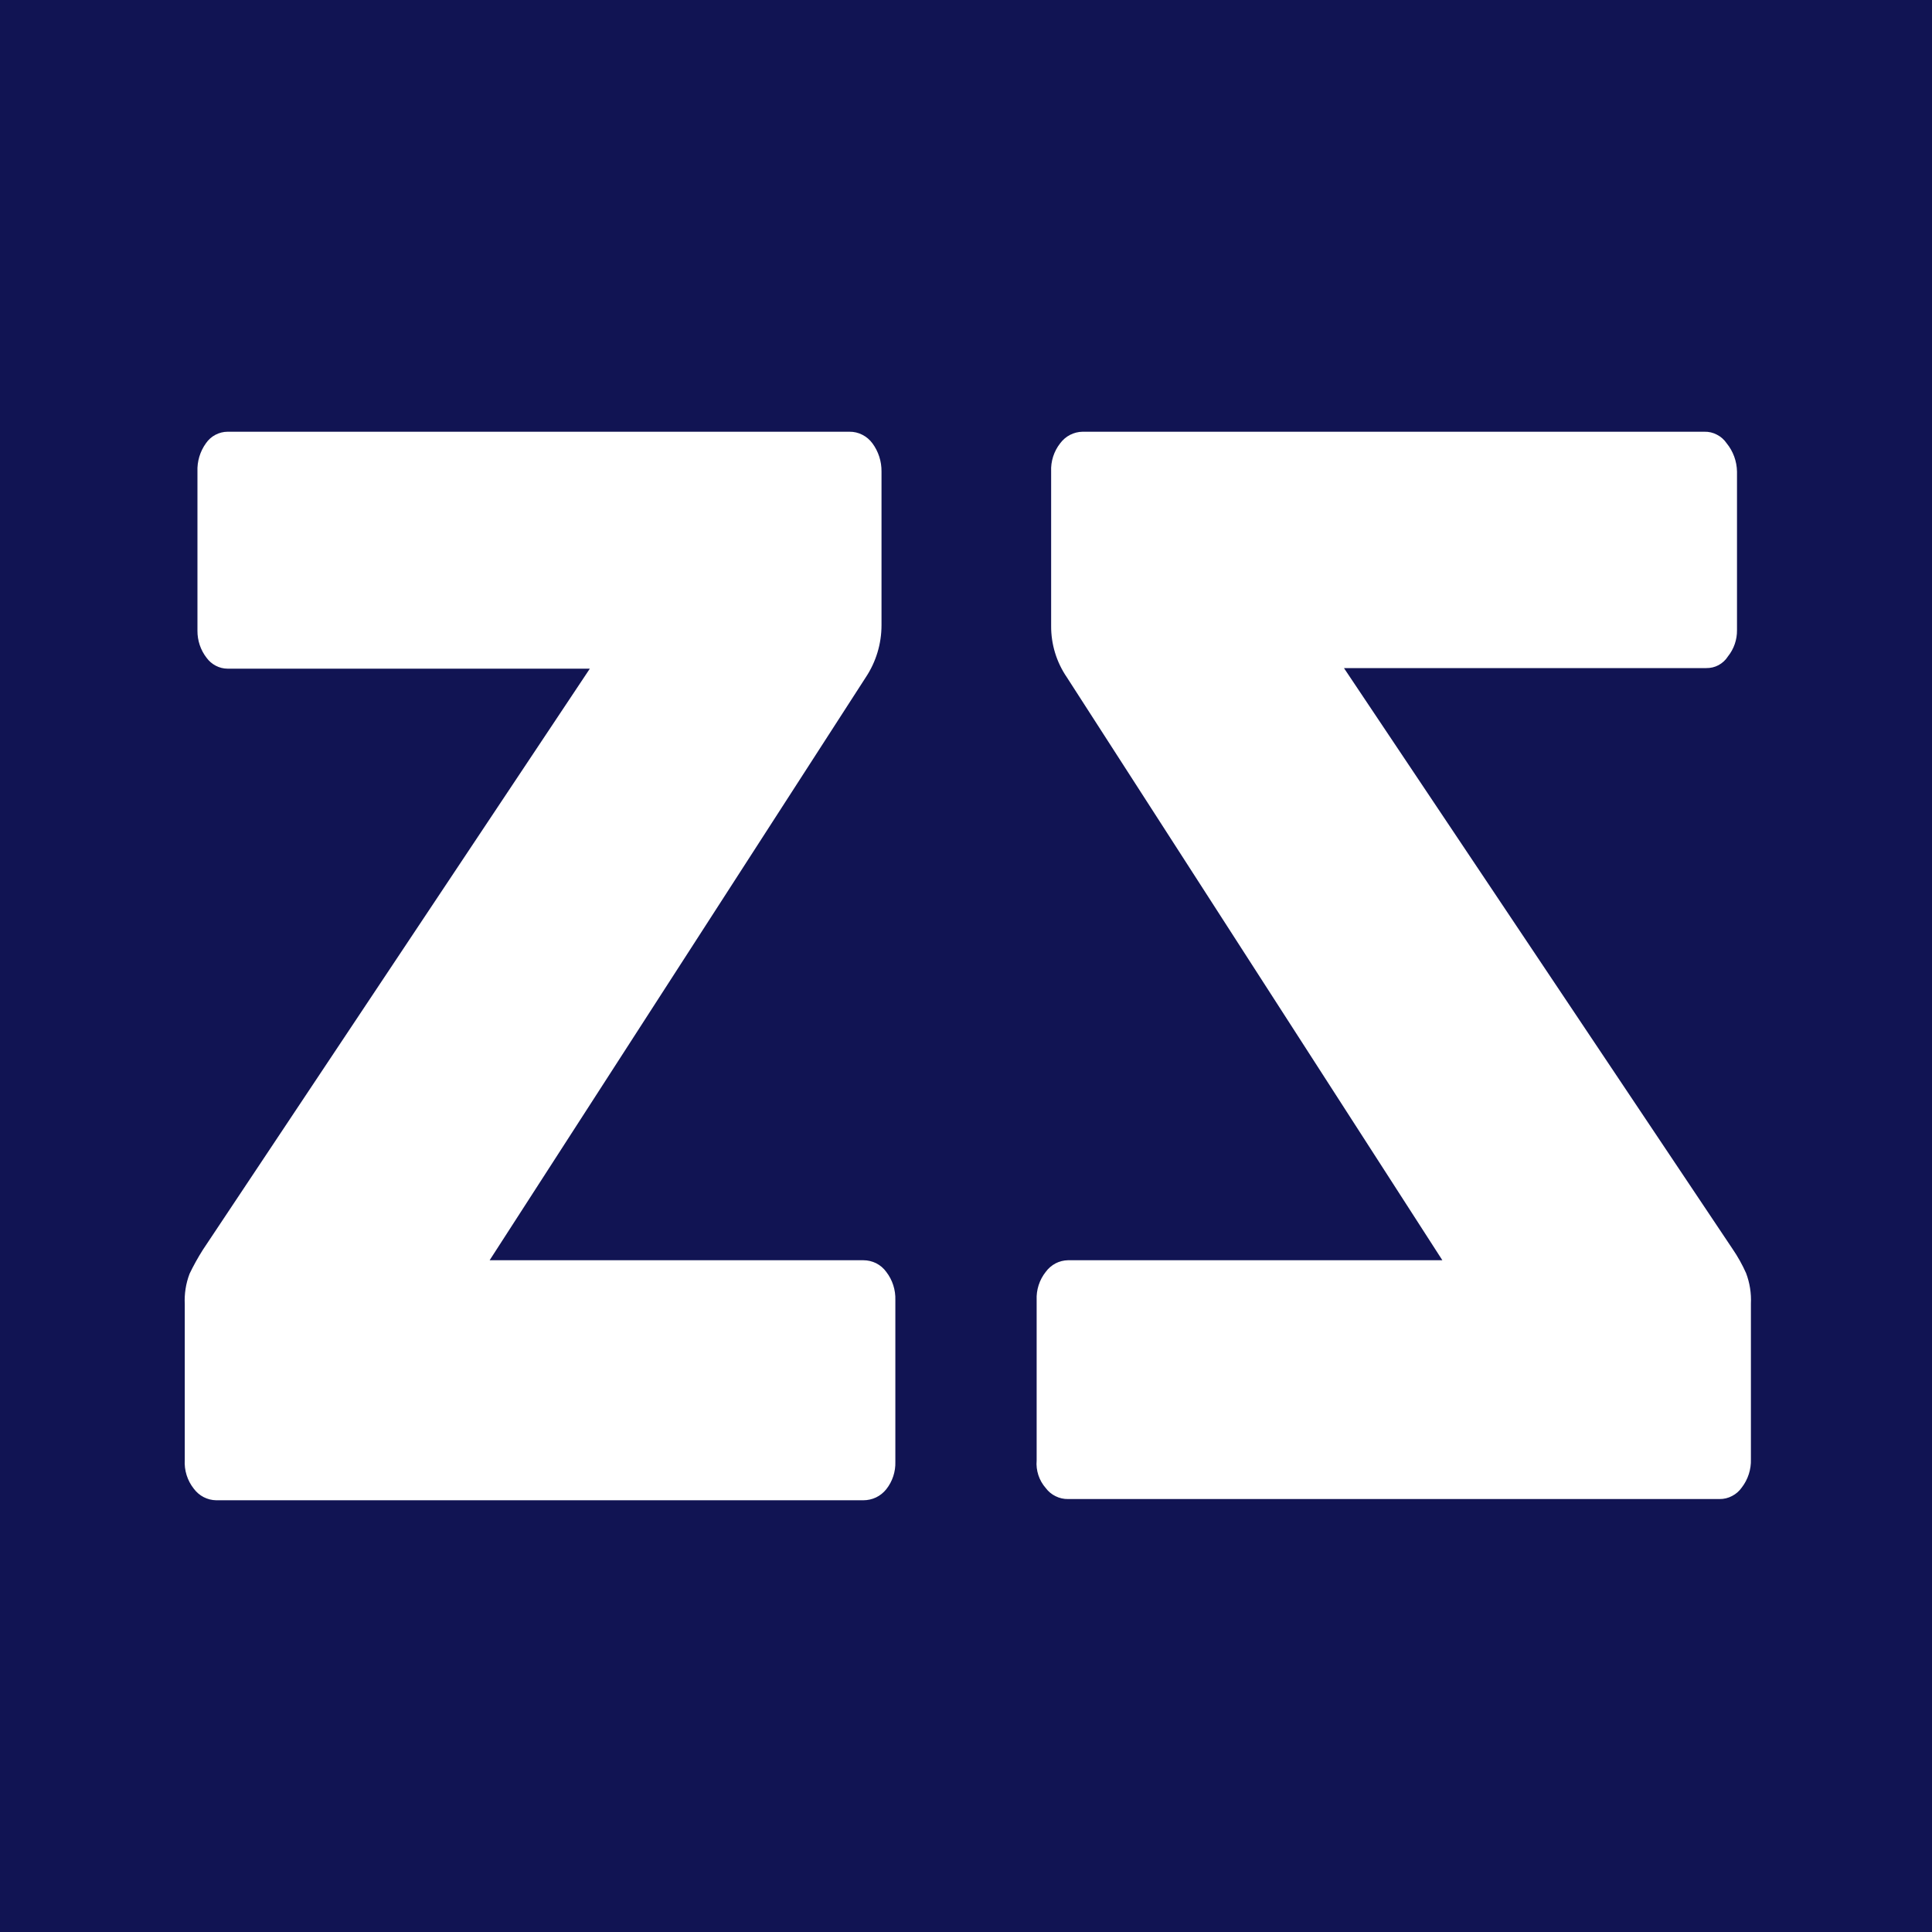<?xml version="1.0" encoding="utf-8"?>
<svg height="30" viewbox="0 0 30 30" width="30" xmlns="http://www.w3.org/2000/svg">
	<path d="M0 30H30V0H0V30ZM16.097 20.187C16.09 20.029 16.14 19.873 16.238 19.75C16.278 19.695 16.33 19.65 16.39 19.618C16.45 19.587 16.517 19.57 16.584 19.569H22.397L16.566 10.517C16.405 10.282 16.32 10.003 16.322 9.718V7.322C16.315 7.163 16.365 7.008 16.462 6.884C16.503 6.829 16.555 6.784 16.615 6.753C16.675 6.722 16.742 6.705 16.809 6.704H26.466C26.534 6.702 26.601 6.718 26.661 6.75C26.722 6.781 26.774 6.828 26.812 6.884C26.913 7.008 26.969 7.162 26.972 7.322V9.784C26.974 9.933 26.924 10.078 26.831 10.193C26.795 10.25 26.745 10.296 26.686 10.328C26.627 10.36 26.561 10.375 26.494 10.374H20.869L26.906 19.398C26.986 19.515 27.055 19.639 27.113 19.769C27.17 19.92 27.196 20.082 27.188 20.244V22.659C27.193 22.817 27.143 22.972 27.047 23.097C27.008 23.153 26.956 23.199 26.895 23.23C26.835 23.262 26.768 23.278 26.7 23.277H16.584C16.517 23.278 16.451 23.263 16.391 23.233C16.331 23.204 16.278 23.16 16.238 23.106C16.187 23.048 16.148 22.98 16.124 22.907C16.1 22.833 16.09 22.756 16.097 22.678V20.187ZM2.869 20.254C2.861 20.091 2.886 19.93 2.944 19.778C3.005 19.651 3.074 19.527 3.15 19.407L9.159 10.383H3.534C3.47 10.383 3.407 10.367 3.35 10.337C3.293 10.307 3.244 10.265 3.206 10.212C3.114 10.093 3.065 9.945 3.066 9.794V7.322C3.06 7.165 3.106 7.011 3.197 6.884C3.235 6.829 3.285 6.783 3.344 6.752C3.403 6.721 3.468 6.704 3.534 6.704H13.191C13.26 6.703 13.328 6.719 13.39 6.751C13.452 6.782 13.506 6.828 13.547 6.884C13.64 7.01 13.69 7.164 13.688 7.322V9.708C13.688 9.996 13.603 10.278 13.444 10.517L7.603 19.569H13.406C13.475 19.569 13.544 19.585 13.606 19.616C13.668 19.648 13.721 19.693 13.762 19.75C13.858 19.874 13.908 20.029 13.903 20.187V22.697C13.908 22.852 13.858 23.004 13.762 23.125C13.719 23.179 13.665 23.222 13.603 23.252C13.542 23.281 13.474 23.296 13.406 23.296H3.356C3.289 23.295 3.222 23.278 3.162 23.247C3.102 23.216 3.05 23.171 3.009 23.116C2.909 22.99 2.859 22.83 2.869 22.669V20.254Z" fill="#111453"></path>
</svg>